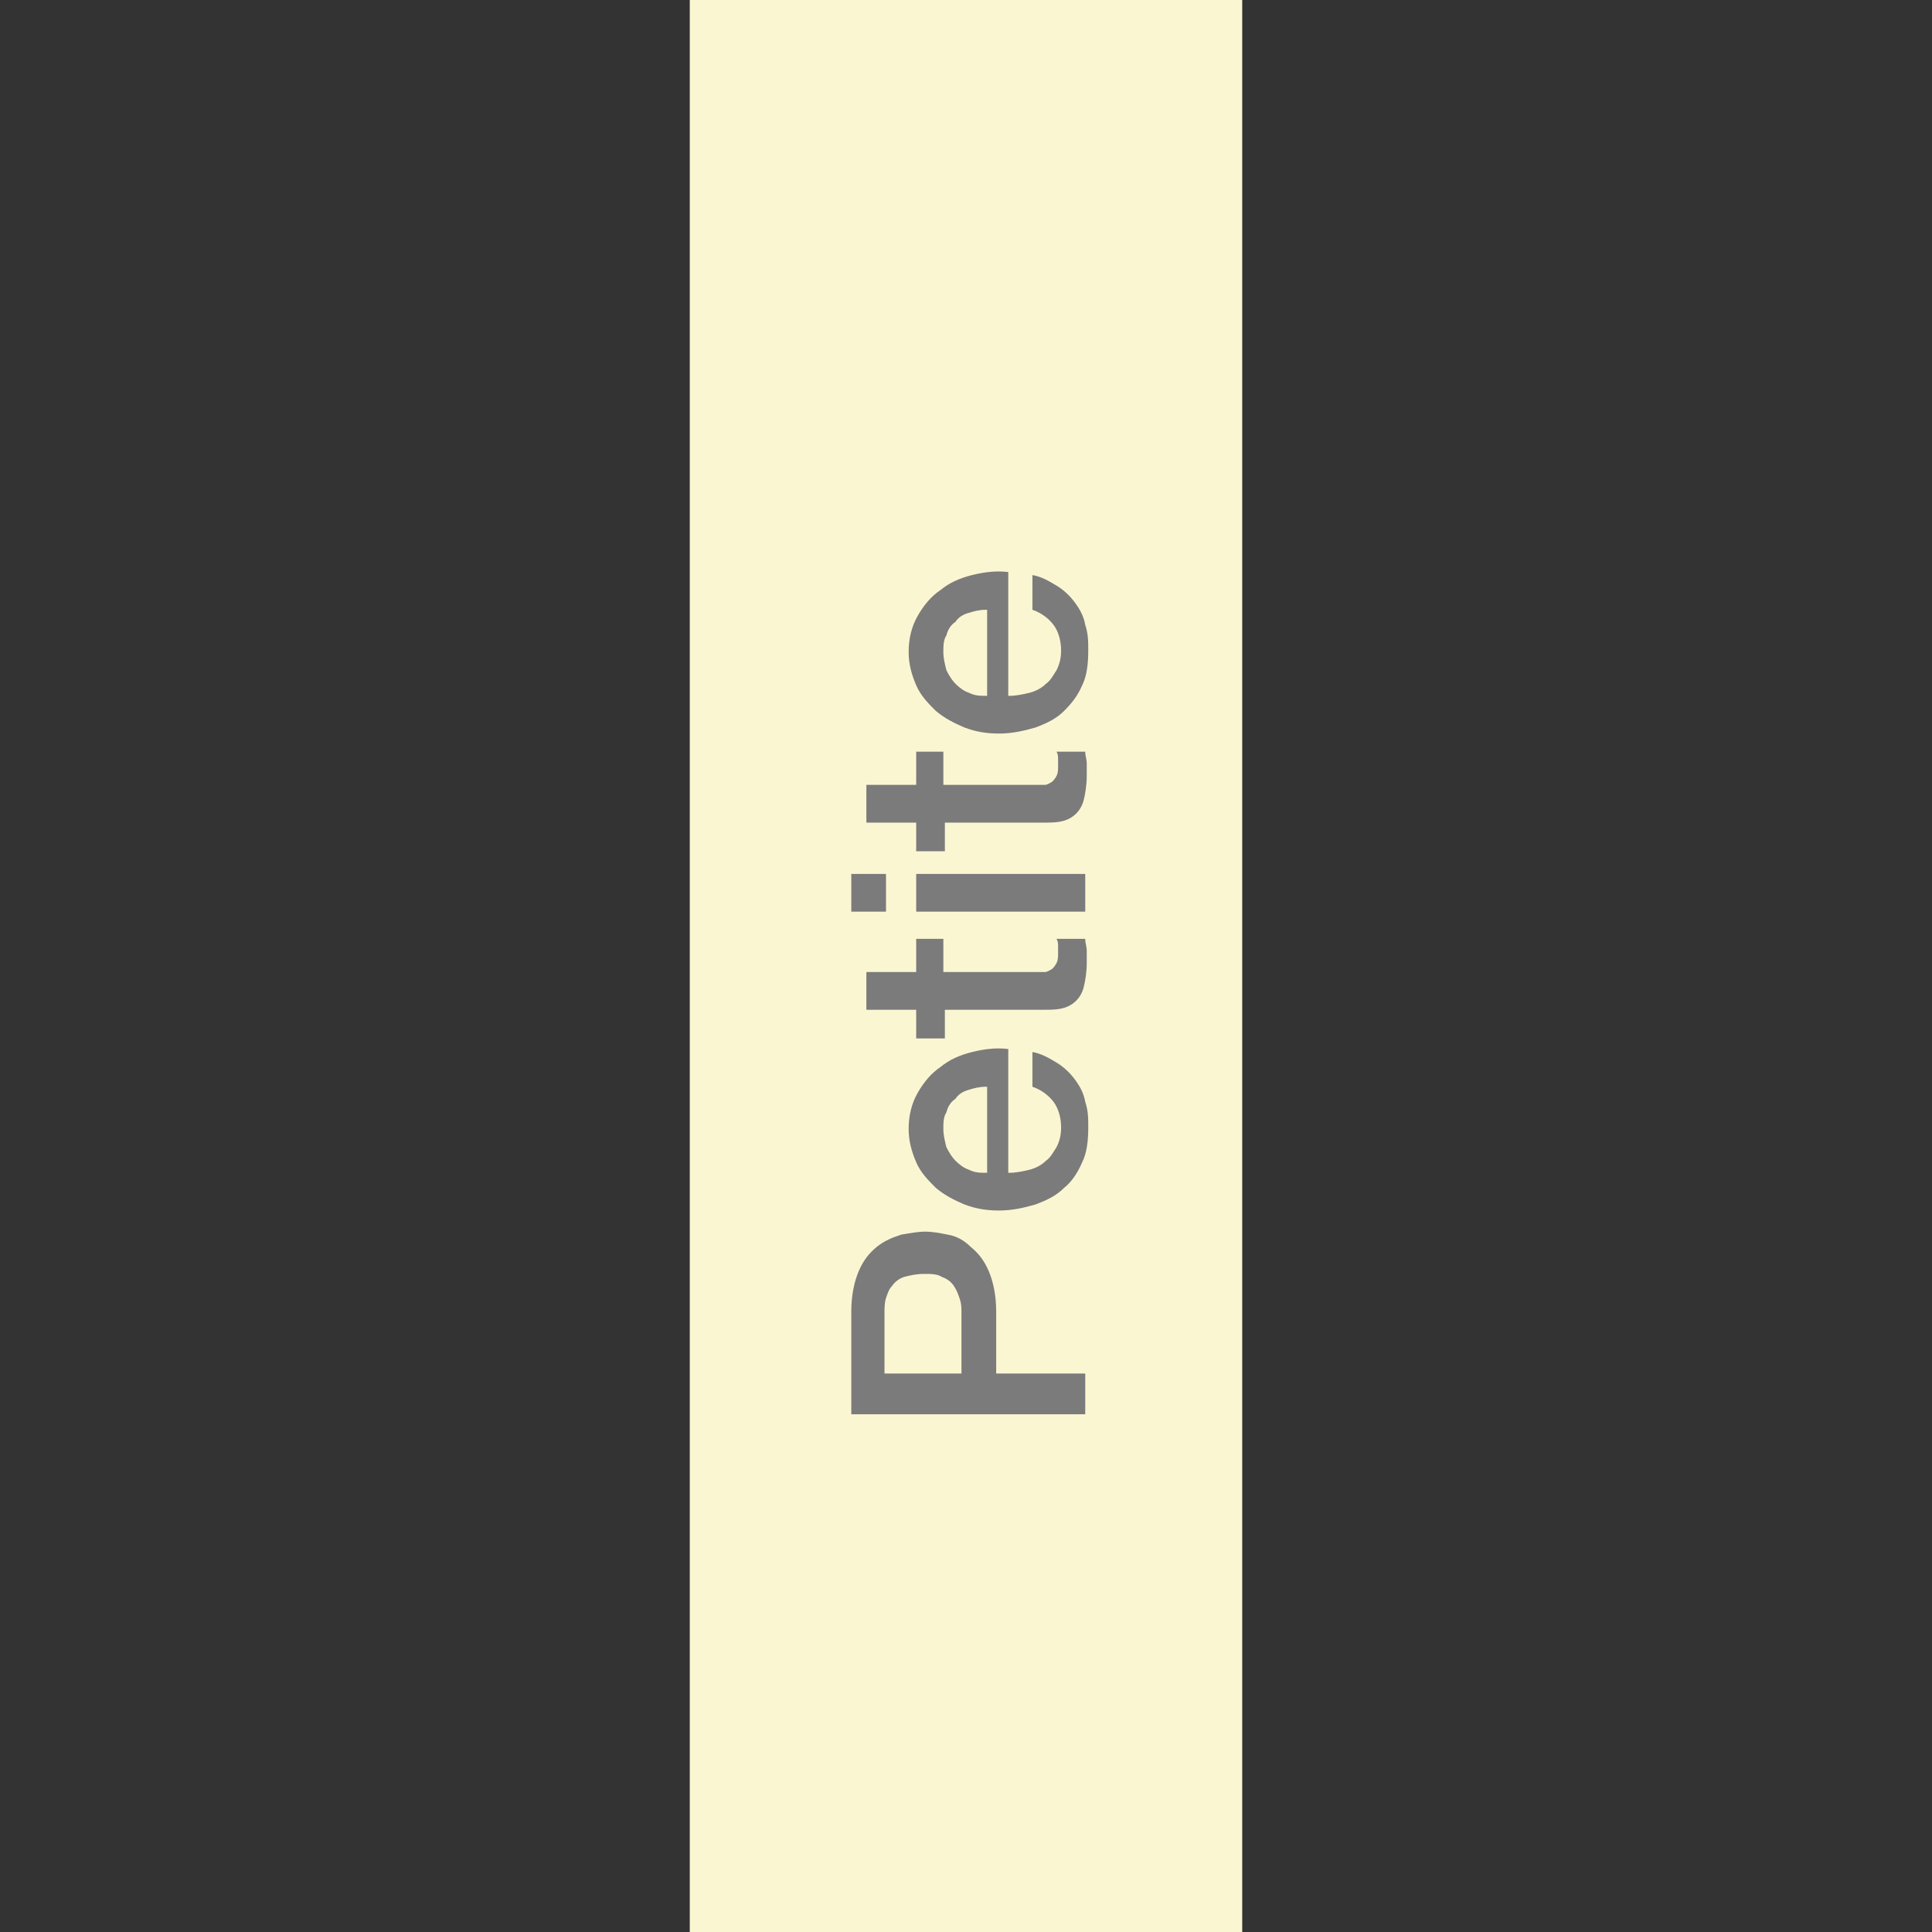 <svg id="Layer_1" xmlns="http://www.w3.org/2000/svg" viewBox="0 0 128 128"><rect x="0" y="0" width="128" height="128" fill="#333333" stroke="none"/><style>.st0{fill:#fbf6d2}.st1{fill:#7b7b7b}</style><path class="st0" d="M45.7 0h36.6v128H45.7z"/><path class="st1" d="M56.4 93.7v-6.8c0-1.1.2-2 .5-2.7.3-.7.7-1.2 1.2-1.6.5-.4 1-.6 1.6-.8.6-.1 1.1-.2 1.6-.2s1 .1 1.5.2c.6.1 1.1.4 1.5.8.5.4.9.9 1.2 1.6.3.7.5 1.6.5 2.7V91h5.9v2.7H56.4zm7.3-2.7v-4c0-.3 0-.6-.1-.9-.1-.3-.2-.6-.4-.9-.2-.3-.5-.5-.8-.6-.3-.2-.7-.2-1.2-.2s-.9.1-1.3.2c-.3.1-.6.3-.8.6-.2.2-.3.5-.4.8-.1.3-.1.7-.1 1v4h5.1zM66.9 77.7c.4 0 .9-.1 1.3-.2s.8-.3 1.1-.6c.3-.2.5-.6.7-.9.2-.4.3-.8.3-1.3 0-.7-.2-1.3-.5-1.7-.3-.4-.8-.8-1.4-1v-2.3c.6.1 1.1.4 1.6.7.5.3.9.7 1.2 1.1.3.4.6.9.7 1.5.2.6.2 1.1.2 1.7 0 .9-.1 1.7-.4 2.3-.3.7-.7 1.3-1.2 1.7-.5.5-1.1.8-1.9 1.1-.7.2-1.5.4-2.4.4-.8 0-1.5-.1-2.3-.4-.7-.3-1.3-.6-1.9-1.1-.5-.5-1-1-1.3-1.7-.3-.7-.5-1.4-.5-2.2 0-.9.2-1.7.6-2.4.4-.7.9-1.3 1.5-1.7.6-.5 1.3-.8 2.1-1 .8-.2 1.6-.3 2.4-.2v8.2zM65.3 72c-.4 0-.8.1-1.1.2-.4.1-.7.3-.9.6-.3.2-.5.5-.6.9-.2.3-.2.7-.2 1.1 0 .4.1.8.2 1.2.2.4.4.7.6.9.3.3.6.5.9.6.4.2.7.2 1.2.2V72zM60.7 68.8v-1.9h-3.3v-2.5h3.3v-2.2h1.8v2.2h6.7c.2 0 .3-.1.5-.2.1-.1.2-.2.3-.4.1-.2.1-.4.1-.6v-.5c0-.2 0-.3-.1-.5h1.9c0 .3.1.5.1.8v.8c0 .6-.1 1.2-.2 1.6-.1.4-.3.7-.5.9-.2.2-.5.4-.9.5-.4.1-.8.1-1.2.1h-6.6v1.9h-1.9zM56.4 60.4v-2.5h2.3v2.5h-2.3zm4.3 0v-2.5h11.2v2.5H60.7zM60.7 56.4v-1.9h-3.3V52h3.3v-2.2h1.8V52h6.7c.2 0 .3-.1.5-.2.1-.1.2-.2.3-.4.1-.2.1-.4.1-.6v-.5c0-.2 0-.3-.1-.5h1.9c0 .3.1.5.1.8v.8c0 .6-.1 1.2-.2 1.6-.1.4-.3.7-.5.9-.2.2-.5.4-.9.5-.4.1-.8.1-1.2.1h-6.6v1.9h-1.9zM66.9 46.1c.4 0 .9-.1 1.3-.2s.8-.3 1.1-.6c.3-.2.5-.6.7-.9.2-.4.3-.8.3-1.3 0-.7-.2-1.3-.5-1.7-.3-.4-.8-.8-1.4-1v-2.3c.6.1 1.1.4 1.6.7.5.3.9.7 1.2 1.1.3.4.6.9.7 1.5.2.6.2 1.1.2 1.7 0 .9-.1 1.7-.4 2.3-.3.7-.7 1.2-1.2 1.7s-1.1.8-1.9 1.1c-.7.2-1.5.4-2.4.4-.8 0-1.5-.1-2.3-.4-.7-.3-1.3-.6-1.9-1.1-.5-.5-1-1-1.3-1.7-.3-.7-.5-1.4-.5-2.2 0-.9.2-1.7.6-2.4.4-.7.9-1.3 1.5-1.7.6-.5 1.3-.8 2.1-1 .8-.2 1.6-.3 2.4-.2v8.2zm-1.6-5.7c-.4 0-.8.1-1.1.2-.4.1-.7.3-.9.6-.3.2-.5.5-.6.9-.2.3-.2.7-.2 1.1 0 .4.1.8.2 1.2.2.4.4.7.6.9.3.3.6.5.9.6.4.2.7.2 1.2.2v-5.7z"/></svg>